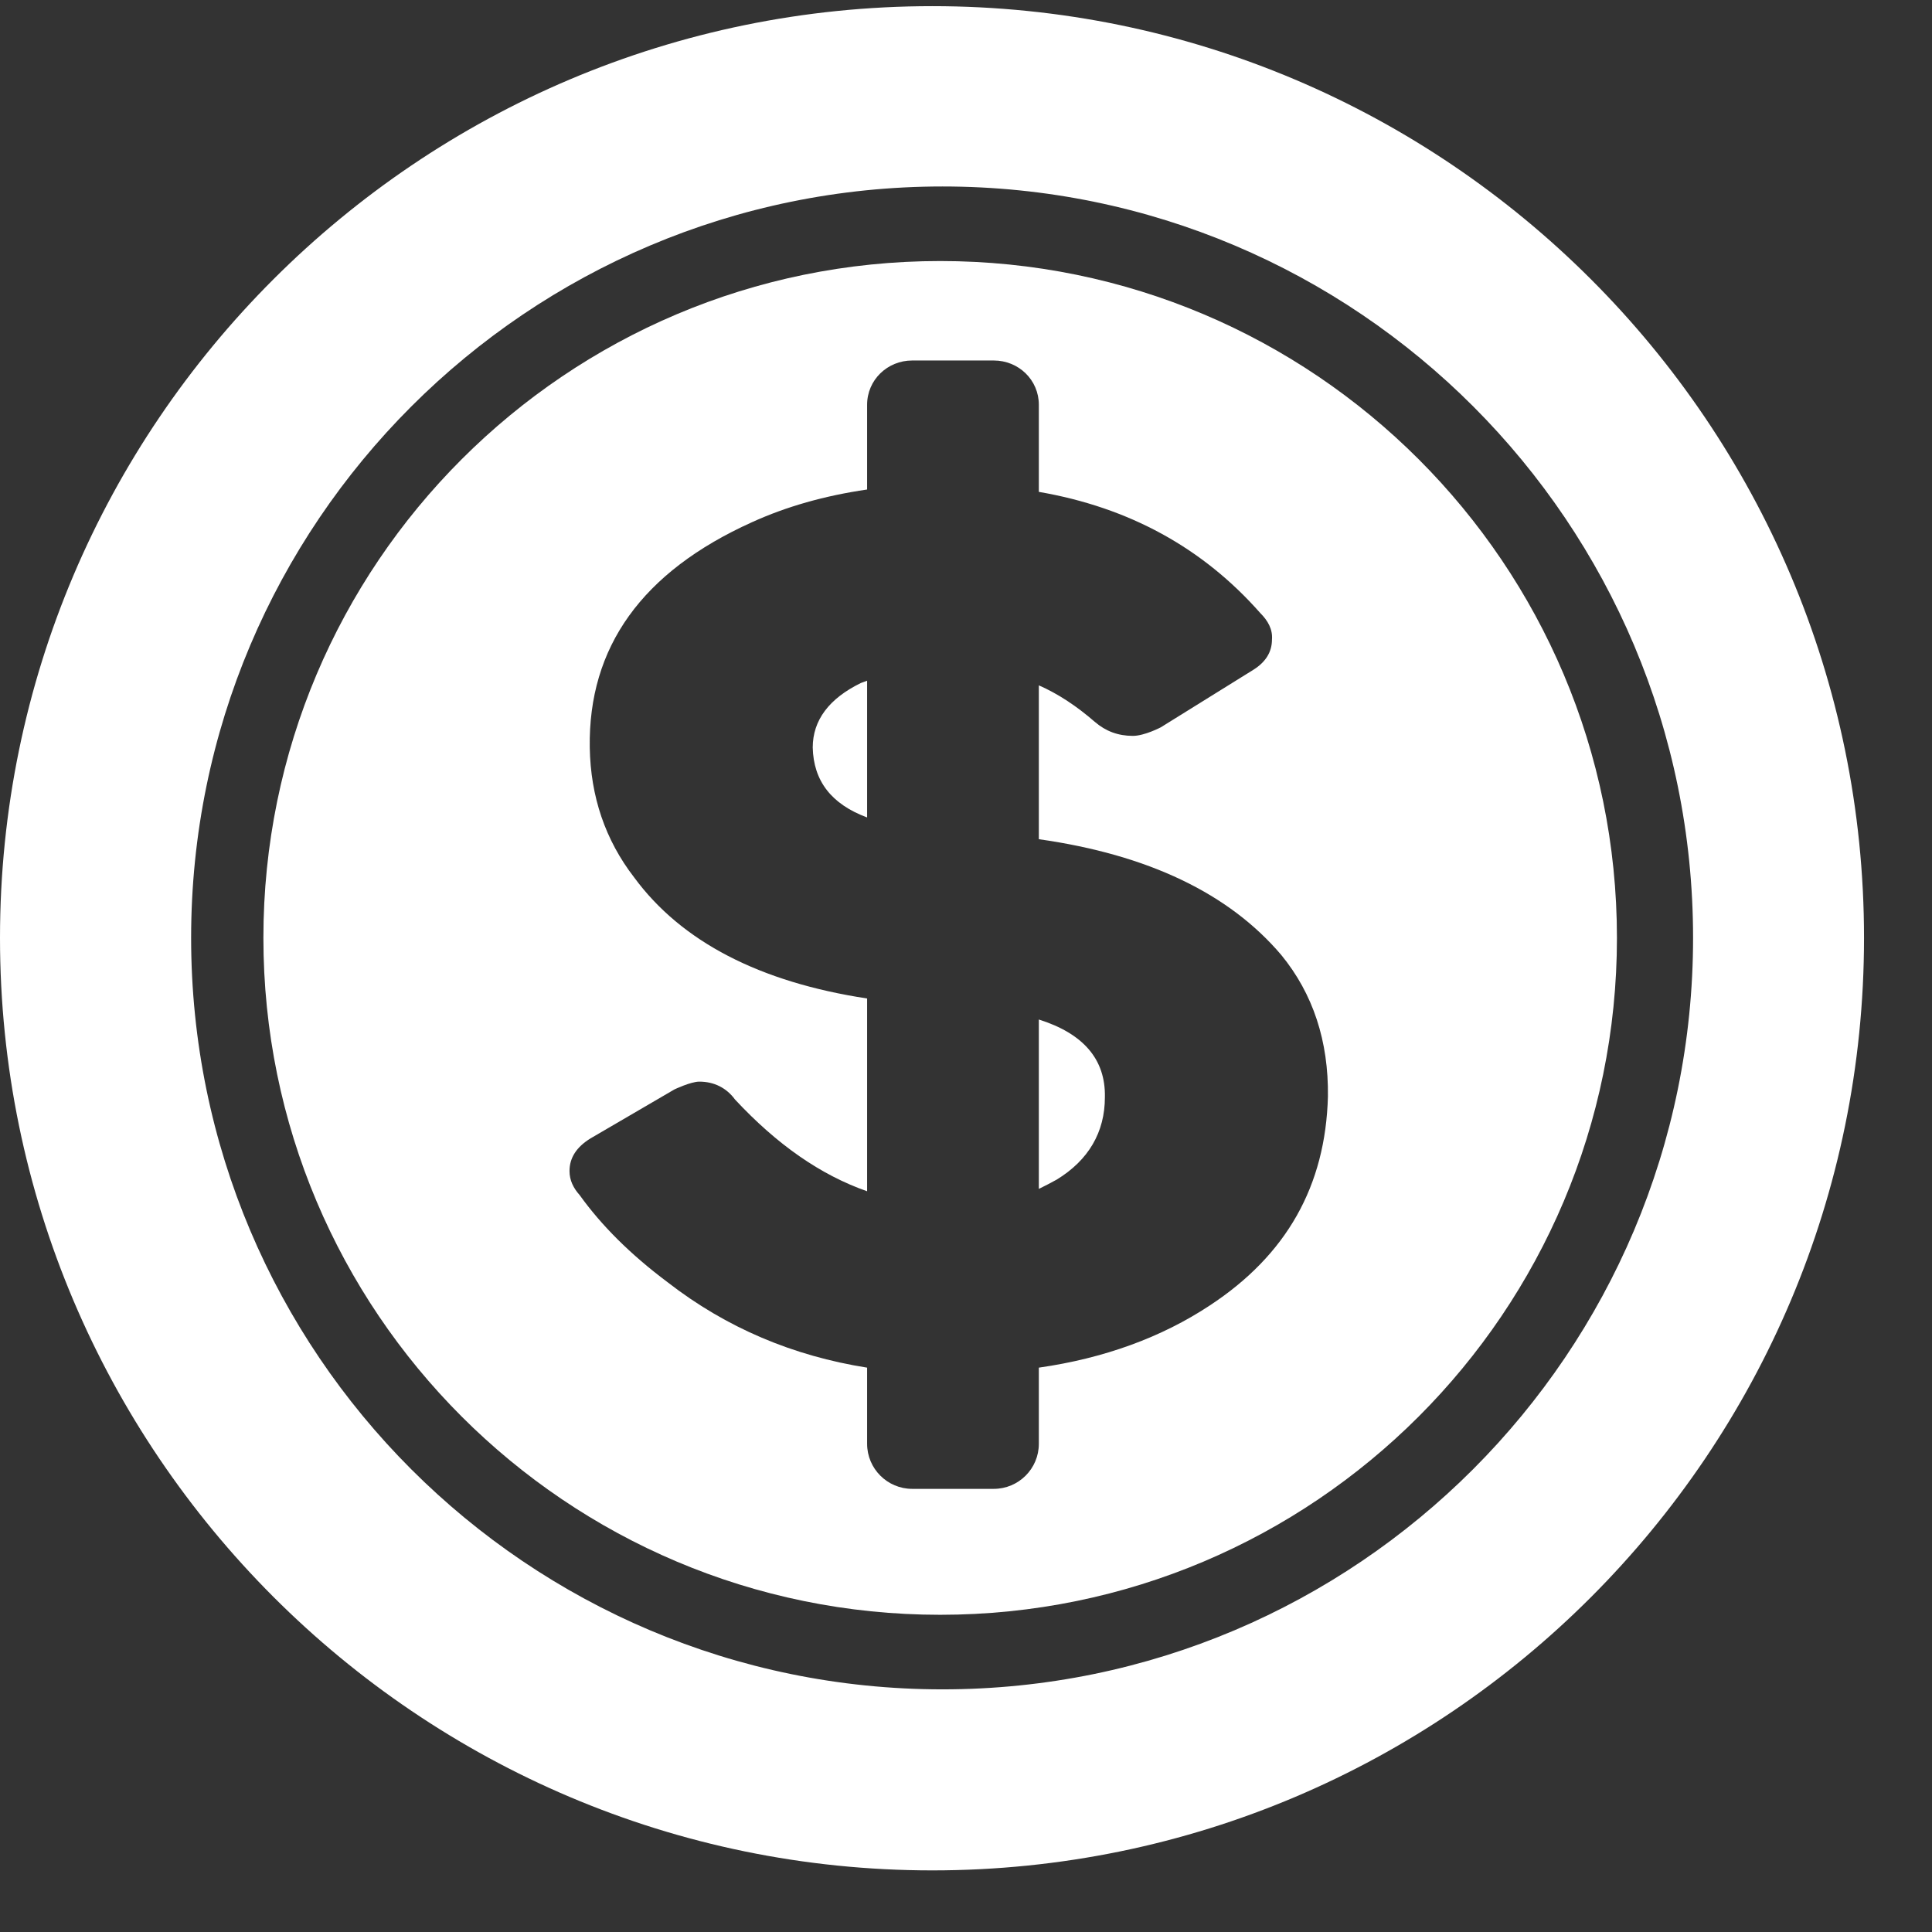 <svg width="27" height="27" viewBox="0 0 27 27" fill="none" xmlns="http://www.w3.org/2000/svg">
<rect x="0" y="0" width="27" height="27" fill="#333333" stroke="none"/>
<path d="M13.139 3.648C7.916 3.648 3.681 7.884 3.681 13.107C3.681 18.331 7.916 22.567 13.139 22.567C18.362 22.567 22.597 18.331 22.597 13.107C22.597 7.884 18.362 3.648 13.139 3.648ZM16.907 18.244C16.234 18.689 15.43 18.983 14.518 19.113V20.177C14.518 20.525 14.236 20.807 13.888 20.807H12.748C12.401 20.807 12.118 20.525 12.118 20.177V19.113C11.087 18.95 10.153 18.559 9.328 17.918C8.806 17.527 8.405 17.125 8.101 16.702C8.014 16.604 7.959 16.496 7.959 16.365C7.959 16.181 8.057 16.029 8.253 15.909L9.425 15.225C9.425 15.225 9.653 15.116 9.773 15.116C9.979 15.116 10.153 15.203 10.272 15.366C10.859 15.996 11.467 16.42 12.118 16.648V13.954C10.62 13.726 9.523 13.162 8.861 12.26C8.459 11.739 8.253 11.131 8.242 10.447C8.22 9.046 8.969 7.992 10.511 7.297C10.989 7.08 11.521 6.928 12.118 6.841V5.657C12.118 5.31 12.401 5.038 12.748 5.038H13.888C14.236 5.038 14.518 5.31 14.518 5.657V6.874C15.778 7.091 16.809 7.656 17.613 8.568C17.721 8.676 17.787 8.796 17.776 8.937C17.776 9.111 17.689 9.252 17.515 9.361L16.223 10.164C16.223 10.164 15.995 10.284 15.832 10.284C15.626 10.284 15.452 10.219 15.3 10.088C15.05 9.871 14.79 9.697 14.518 9.578V11.728C16.049 11.945 17.178 12.488 17.906 13.346C18.351 13.889 18.568 14.552 18.558 15.323C18.525 16.572 17.982 17.538 16.907 18.244ZM14.518 14.248V16.615C14.605 16.572 14.692 16.528 14.768 16.485C15.213 16.213 15.441 15.822 15.441 15.334C15.452 14.802 15.137 14.443 14.518 14.248ZM11.358 10.447C11.369 10.914 11.619 11.239 12.118 11.424V9.513L12.031 9.545C11.586 9.762 11.358 10.066 11.358 10.447Z" fill="white"/>
<path d="M13.03 0.086C5.842 0.086 0 5.929 0 13.107C0 20.286 5.842 26.139 13.03 26.139C20.219 26.139 26.05 20.297 26.05 13.107C26.05 5.918 20.208 0.086 13.03 0.086ZM13.172 23.609C7.373 23.609 2.671 18.907 2.671 13.107C2.671 7.308 7.373 2.606 13.172 2.606C18.97 2.606 23.661 7.308 23.661 13.107C23.661 18.907 18.959 23.609 13.172 23.609Z" fill="white"/>
</svg>
